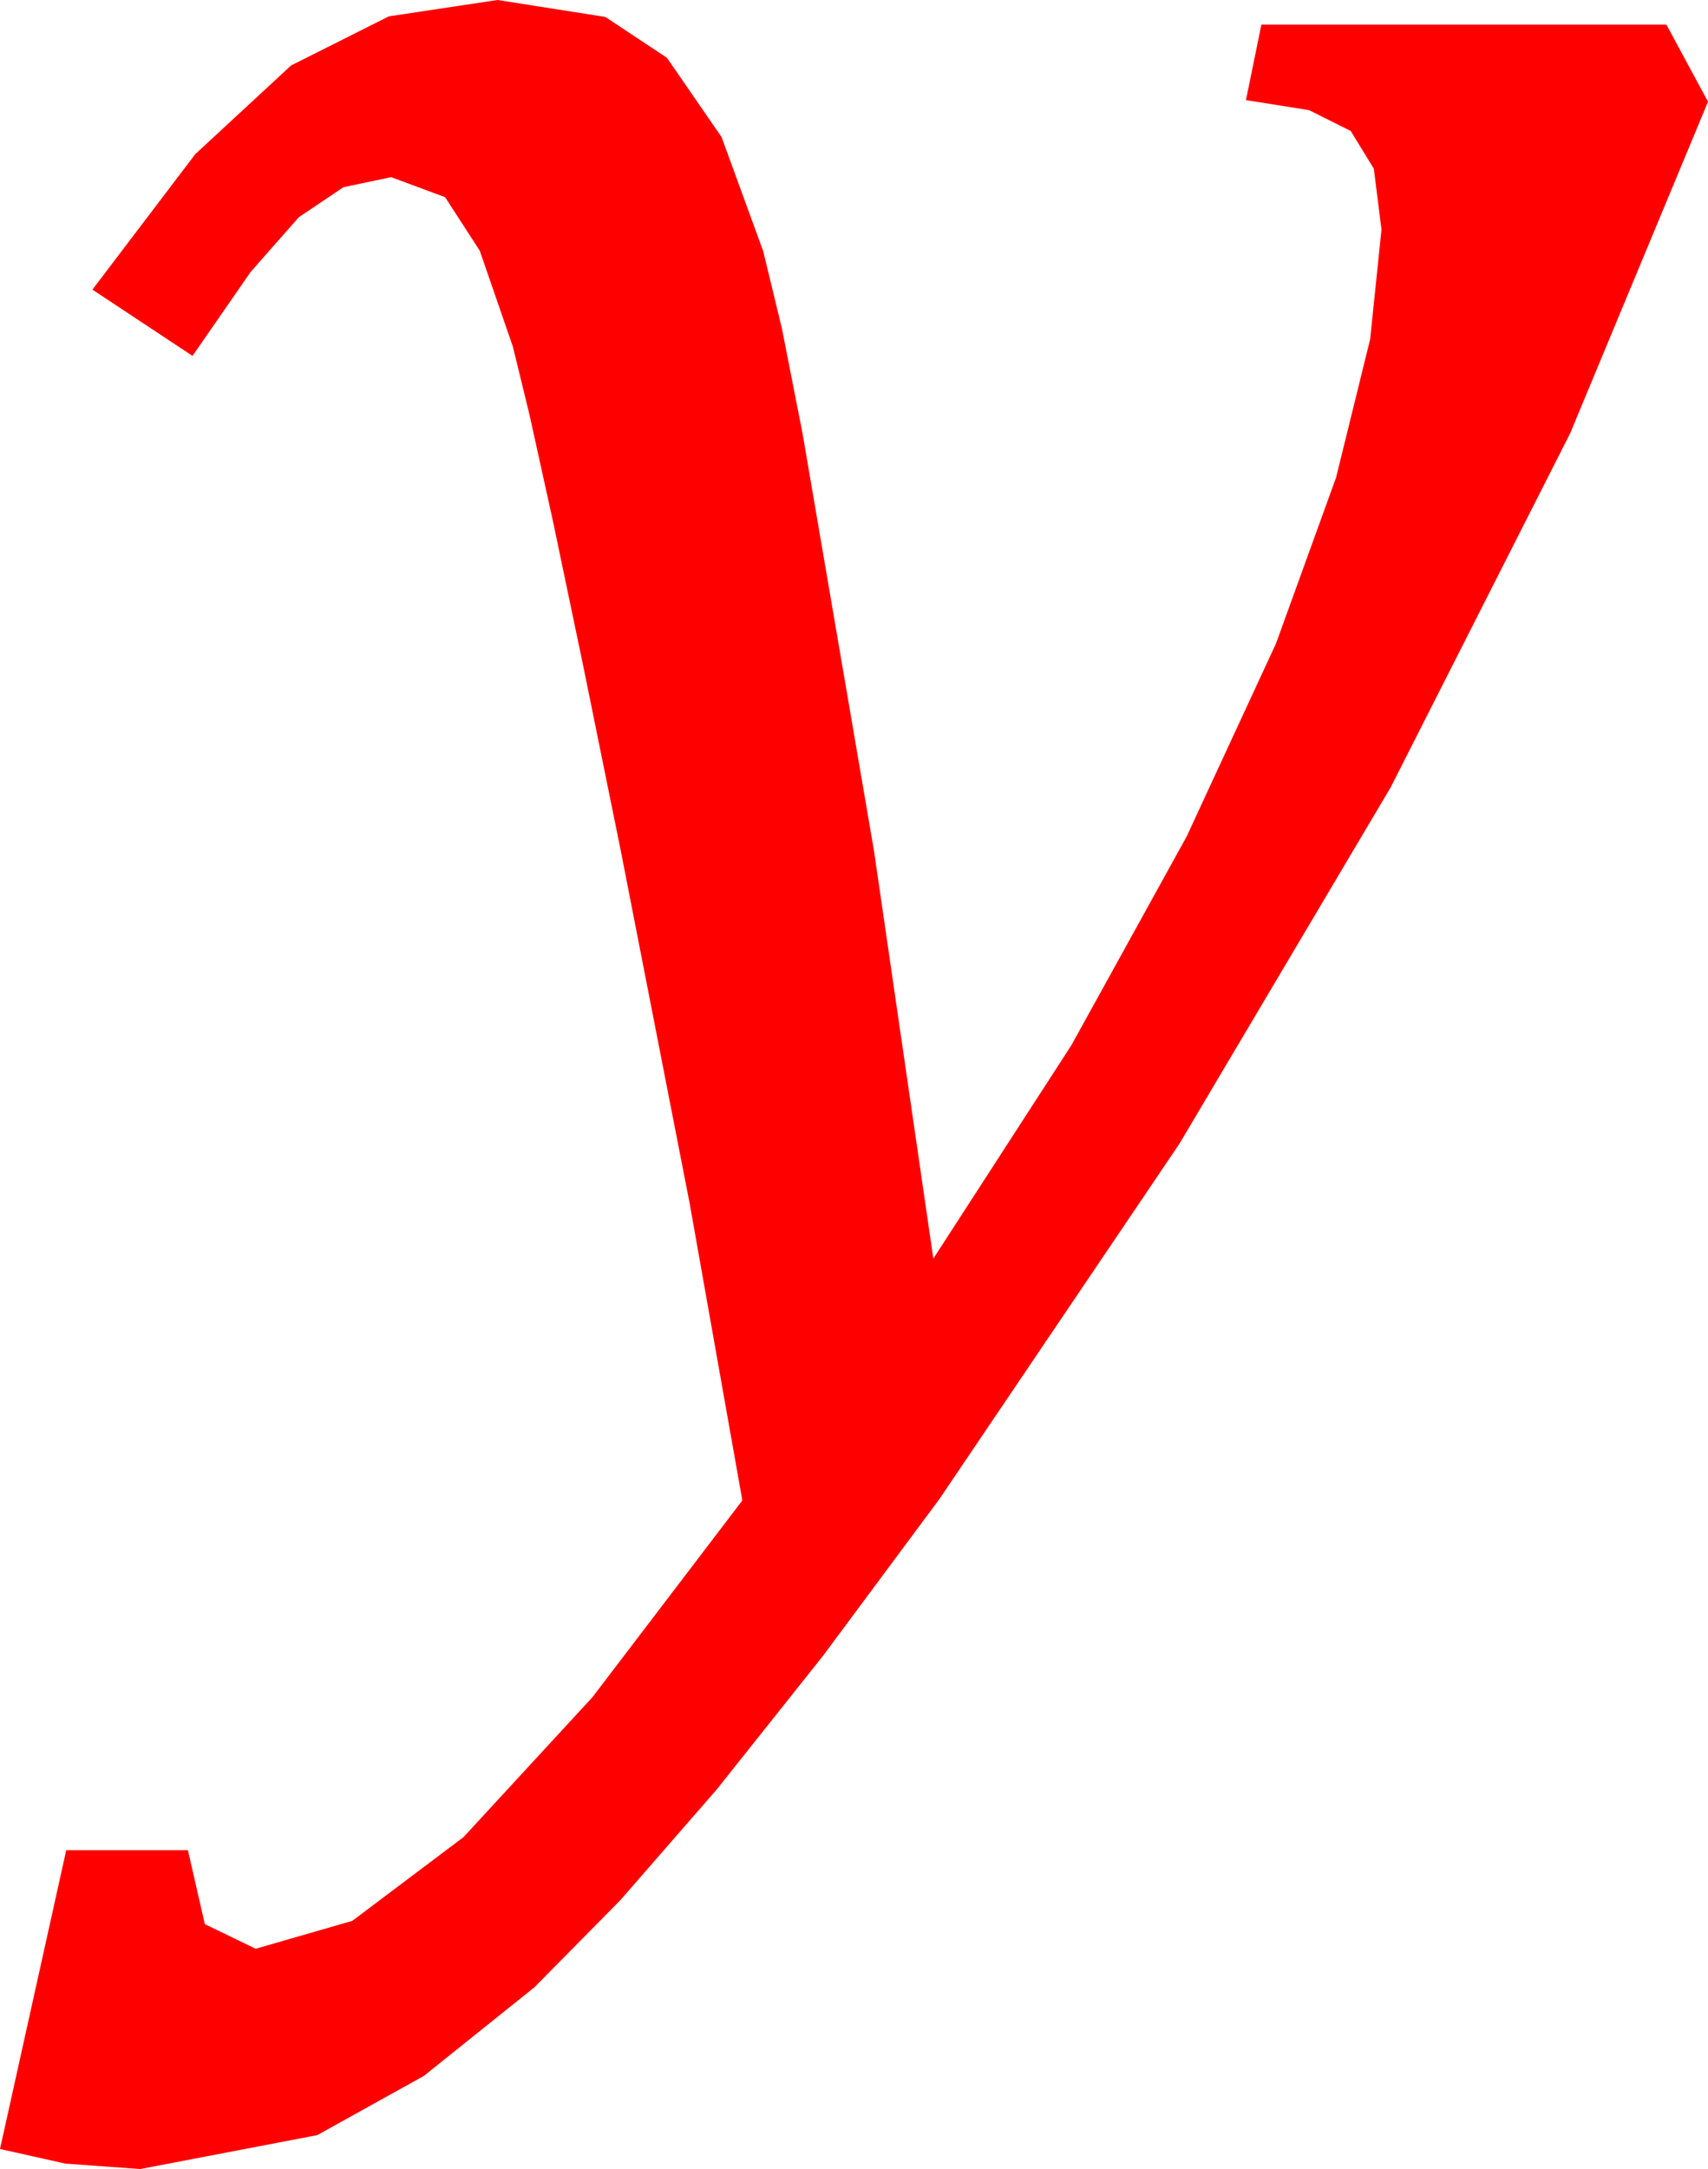 <?xml version="1.0" encoding="utf-8"?>
<!DOCTYPE svg PUBLIC "-//W3C//DTD SVG 1.1//EN" "http://www.w3.org/Graphics/SVG/1.1/DTD/svg11.dtd">
<svg width="32.49" height="41.25" xmlns="http://www.w3.org/2000/svg" xmlns:xlink="http://www.w3.org/1999/xlink" xmlns:xml="http://www.w3.org/XML/1998/namespace" version="1.1">
  <g>
    <g>
      <path style="fill:#FF0000;fill-opacity:1" d="M9.463,0L11.514,0.322 12.686,1.099 13.726,2.607 14.517,4.775 14.872,6.24 15.264,8.232 16.626,16.187 17.754,23.936 20.38,19.878 22.573,15.908 24.272,12.239 25.415,9.082 26.063,6.453 26.279,4.365 26.133,3.208 25.693,2.49 24.902,2.095 23.701,1.904 23.994,0.469 31.699,0.469 32.49,1.934 29.868,8.24 26.455,14.971 22.434,21.753 17.871,28.506 15.654,31.492 13.63,34.036 11.801,36.136 10.166,37.793 8.064,39.478 6.035,40.605 2.666,41.25 1.245,41.147 0,40.869 1.26,35.186 3.574,35.186 3.896,36.592 4.863,37.061 6.702,36.53 8.818,34.937 11.272,32.274 14.121,28.535 13.118,22.881 11.807,16.172 11.096,12.673 10.518,9.91 10.071,7.883 9.756,6.592 9.126,4.768 8.467,3.75 7.441,3.369 6.533,3.56 5.684,4.131 4.768,5.171 3.662,6.768 1.758,5.508 3.713,2.933 5.537,1.245 7.397,0.311 9.463,0z" />
    </g>
  </g>
</svg>